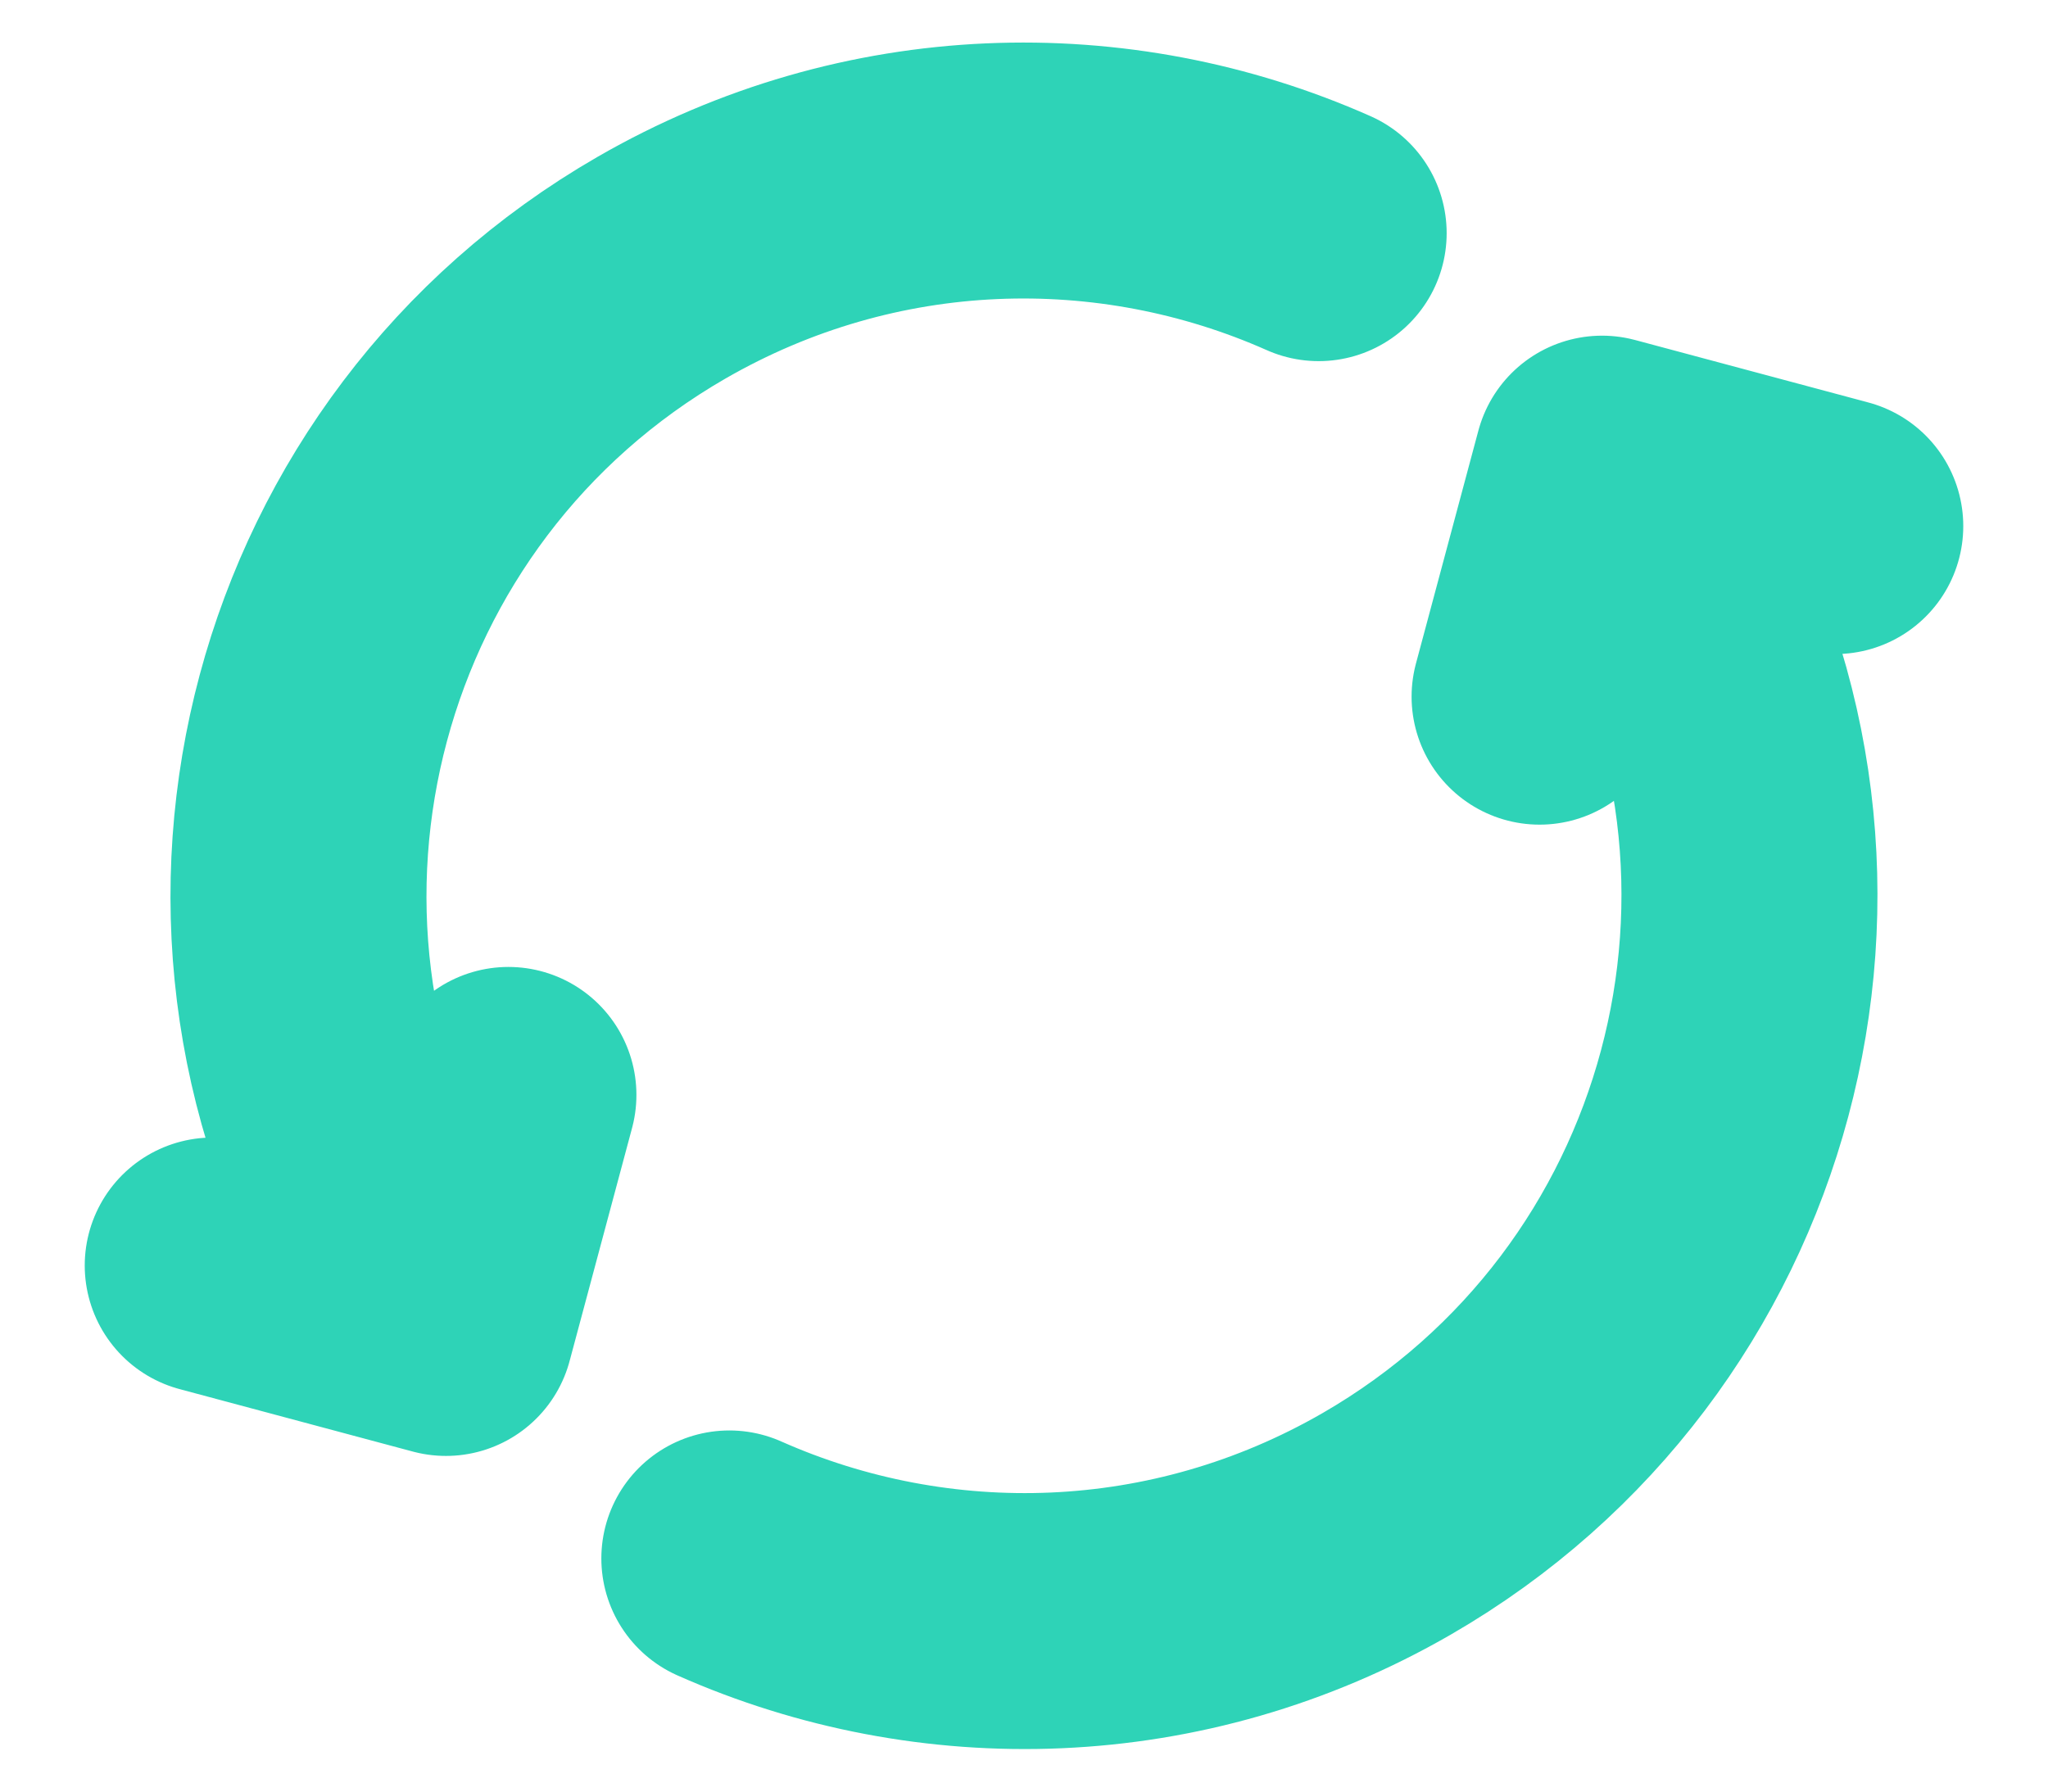 <svg width="16" height="14" viewBox="0 0 16 14" fill="none" xmlns="http://www.w3.org/2000/svg">
<path d="M5.698 12.178C7.297 12.888 9.202 12.849 10.833 11.908C13.544 10.343 14.472 6.877 12.908 4.167L12.741 3.878M3.092 9.833C1.527 7.123 2.456 3.657 5.166 2.093C6.798 1.151 8.703 1.112 10.302 1.822M1.662 9.889L3.484 10.377L3.972 8.556M12.028 5.444L12.516 3.623L14.338 4.111" stroke="#2ED3B7" stroke-width="2" stroke-linecap="round" stroke-linejoin="round"/>
</svg>
